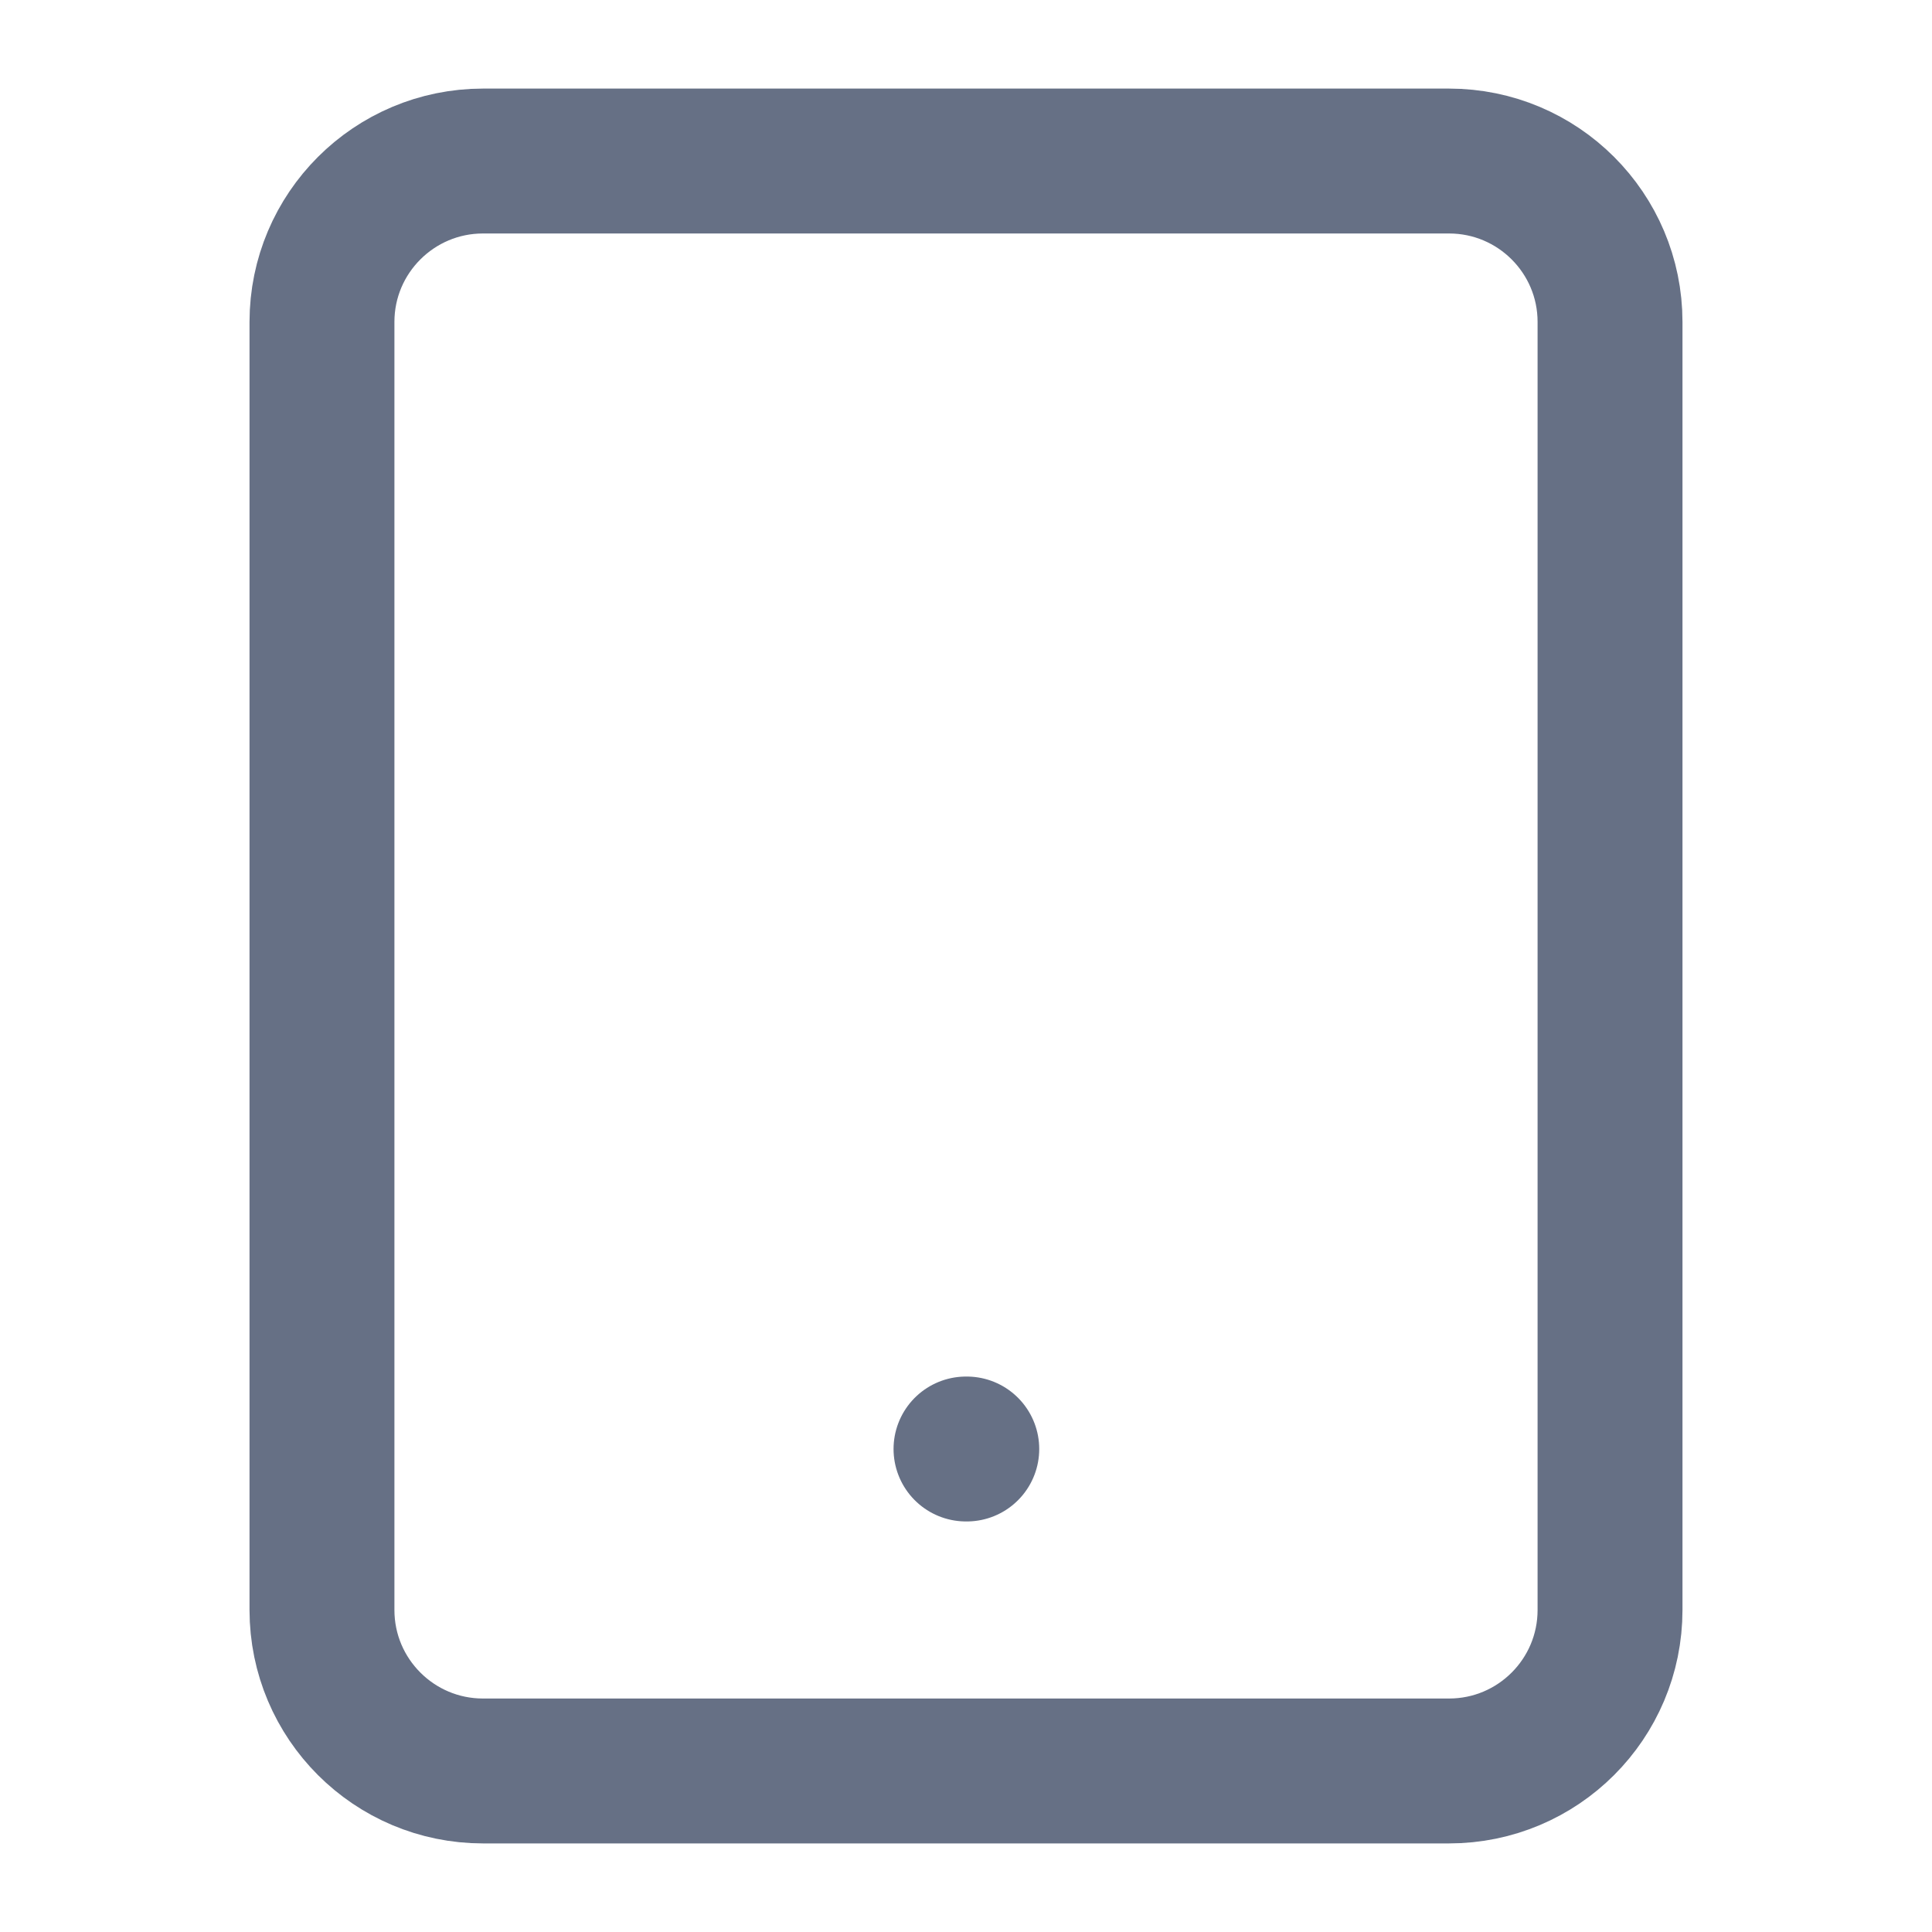 <svg width="20" height="20" viewBox="0 0 20 20" fill="none" xmlns="http://www.w3.org/2000/svg">
<path d="M10 15H10.008M5 1.667H15C15.921 1.667 16.667 2.413 16.667 3.333V16.666C16.667 17.587 15.921 18.333 15 18.333H5C4.08 18.333 3.333 17.587 3.333 16.666V3.333C3.333 2.413 4.08 1.667 5 1.667Z" stroke="#667085" stroke-width="1.5" stroke-linecap="round" stroke-linejoin="round"/>
</svg>
